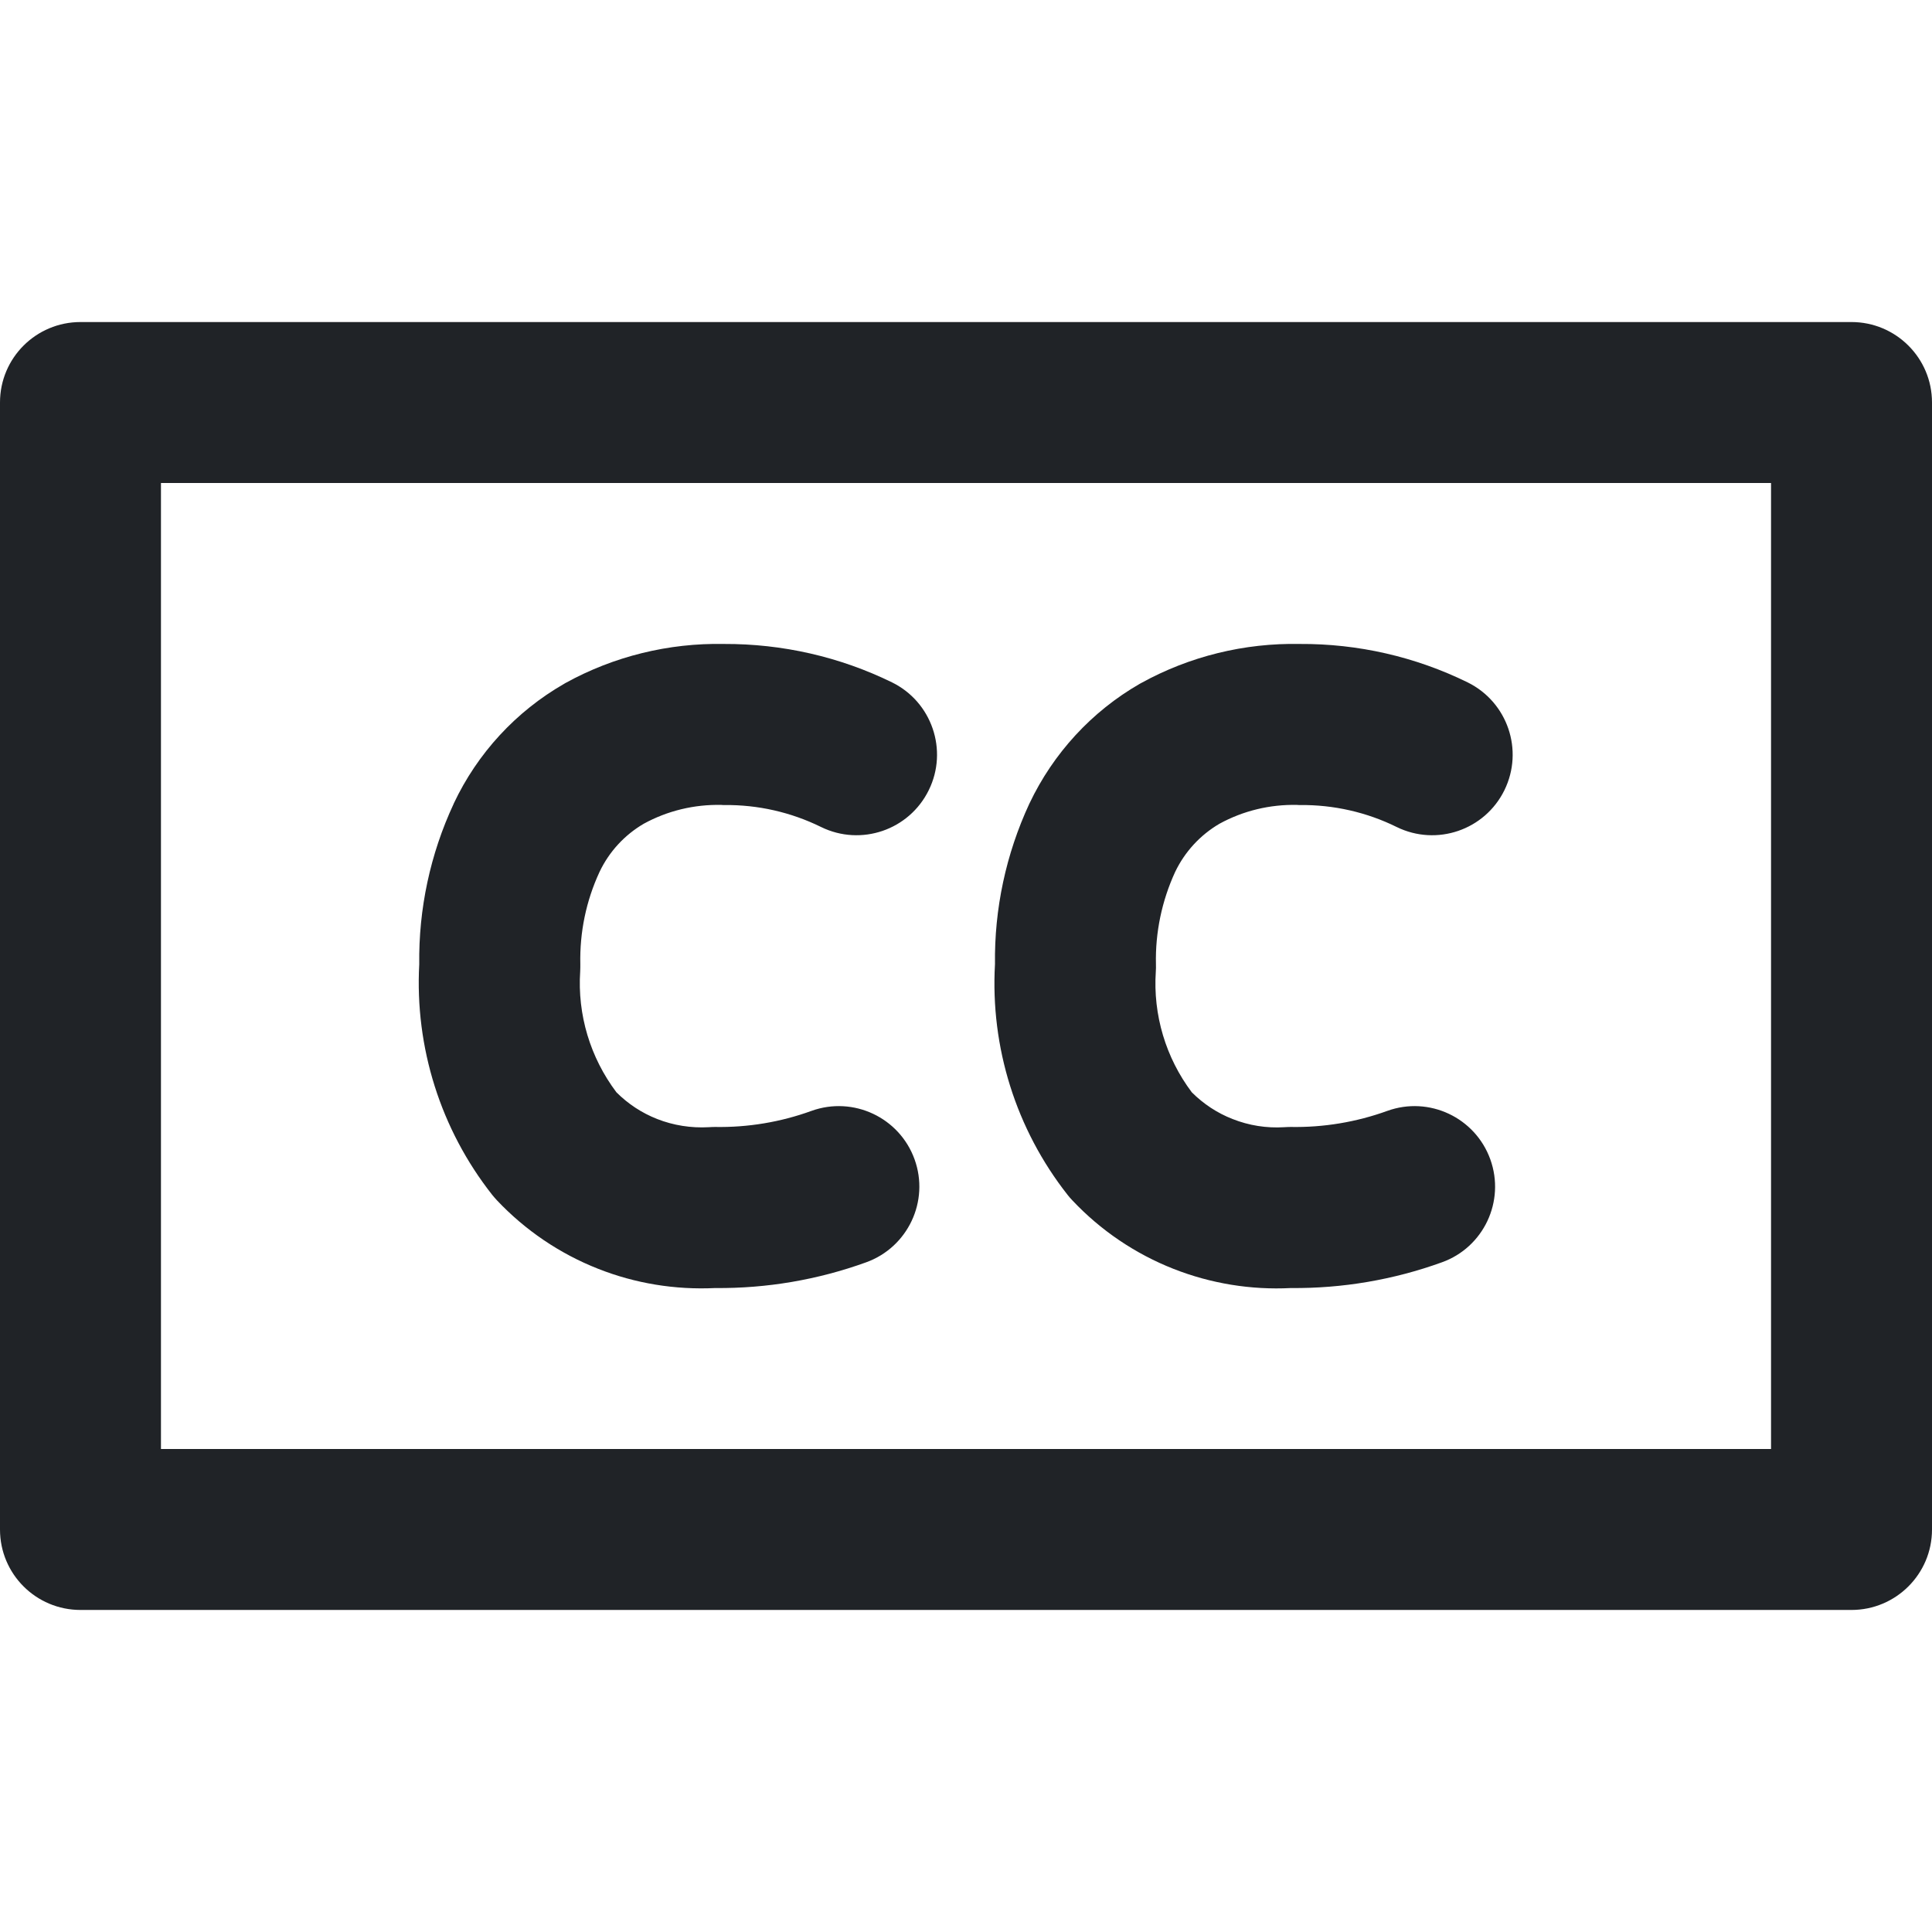 <svg width="16" height="16" viewBox="0 0 16 16" fill="none" xmlns="http://www.w3.org/2000/svg">
<path fill-rule="evenodd" clip-rule="evenodd" d="M0 3.333C0 2.965 0.298 2.667 0.667 2.667H15.333C15.701 2.667 16 2.965 16 3.333V12.667C16 13.035 15.701 13.333 15.333 13.333H0.667C0.298 13.333 0 13.035 0 12.667V3.333ZM1.333 4V12H14.667V4H1.333ZM5.331 6.822C5.172 6.915 5.044 7.054 4.965 7.221C4.854 7.46 4.8 7.721 4.806 7.985C4.806 8.004 4.806 8.024 4.805 8.043C4.781 8.403 4.888 8.758 5.105 9.046C5.201 9.142 5.315 9.217 5.442 9.267C5.577 9.32 5.723 9.343 5.868 9.335C5.885 9.334 5.902 9.333 5.92 9.333C6.192 9.338 6.464 9.293 6.72 9.2C7.067 9.075 7.449 9.255 7.574 9.601C7.699 9.947 7.519 10.329 7.173 10.454C6.772 10.599 6.349 10.671 5.923 10.667C5.591 10.683 5.26 10.629 4.952 10.507C4.635 10.382 4.349 10.188 4.115 9.94C4.102 9.926 4.089 9.911 4.076 9.895C3.649 9.353 3.435 8.674 3.472 7.986C3.466 7.528 3.563 7.073 3.757 6.657L3.758 6.654L3.758 6.654C3.954 6.238 4.273 5.892 4.672 5.663L4.682 5.657C5.084 5.435 5.538 5.324 5.996 5.333C6.478 5.331 6.954 5.439 7.387 5.651C7.717 5.813 7.854 6.213 7.692 6.543C7.53 6.874 7.131 7.011 6.8 6.849C6.55 6.726 6.276 6.664 5.998 6.667C5.99 6.667 5.982 6.667 5.975 6.666C5.75 6.661 5.528 6.714 5.331 6.822ZM9.732 7.221C9.812 7.054 9.94 6.915 10.099 6.822C10.296 6.714 10.518 6.661 10.742 6.666C10.75 6.667 10.758 6.667 10.766 6.667C11.043 6.664 11.318 6.726 11.567 6.849C11.898 7.011 12.297 6.874 12.459 6.544C12.621 6.213 12.485 5.814 12.154 5.651C11.722 5.439 11.246 5.33 10.764 5.333C10.306 5.324 9.852 5.435 9.45 5.657L9.439 5.663C9.041 5.892 8.723 6.238 8.526 6.653L8.526 6.653L8.524 6.657C8.331 7.073 8.234 7.527 8.24 7.985C8.201 8.673 8.414 9.352 8.841 9.895C8.853 9.91 8.866 9.926 8.88 9.94C9.114 10.189 9.401 10.383 9.718 10.508C10.028 10.63 10.36 10.684 10.691 10.667C11.117 10.671 11.54 10.599 11.941 10.454C12.287 10.33 12.467 9.948 12.342 9.601C12.217 9.255 11.835 9.075 11.489 9.2C11.232 9.293 10.96 9.338 10.688 9.333C10.67 9.333 10.652 9.334 10.634 9.335C10.489 9.344 10.343 9.321 10.207 9.267C10.081 9.218 9.966 9.142 9.87 9.046C9.654 8.759 9.548 8.404 9.572 8.045C9.573 8.025 9.574 8.005 9.573 7.985C9.567 7.722 9.622 7.46 9.732 7.221Z" fill="#202327"/>
</svg>
